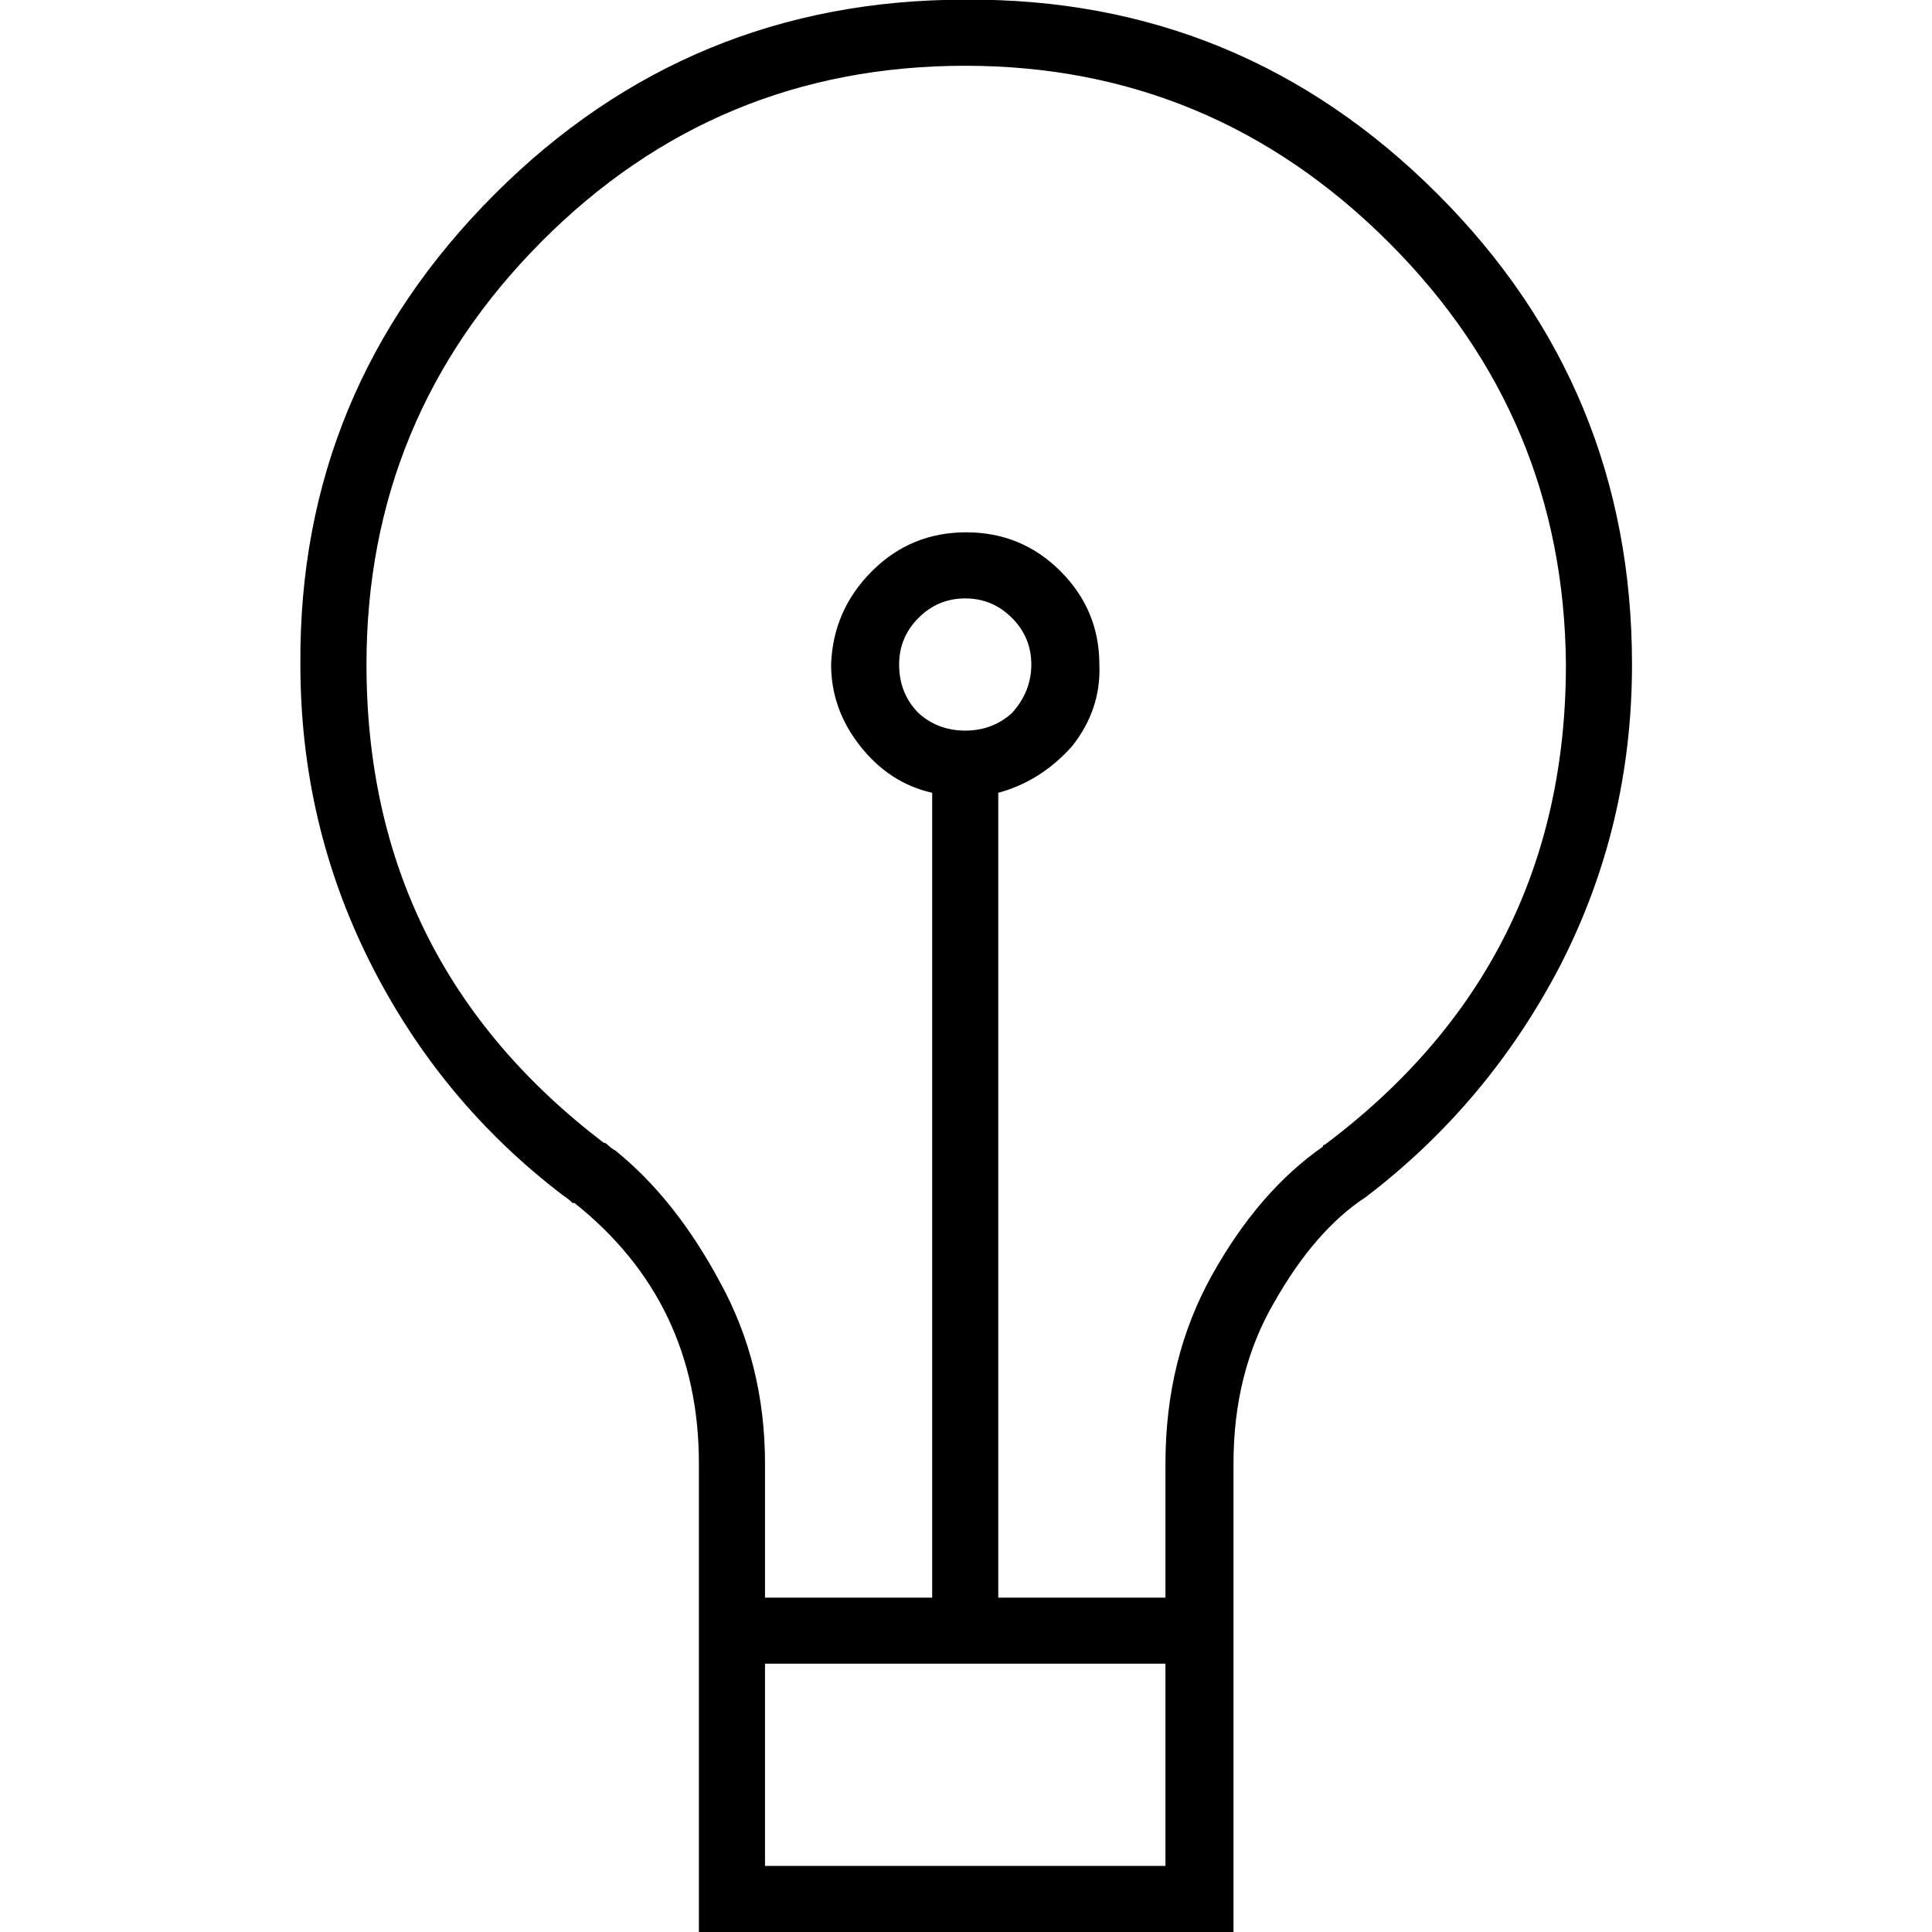 <?xml version="1.0" encoding="UTF-8" standalone="no"?>
<svg
   xmlns:dc="http://purl.org/dc/elements/1.1/"
   xmlns:cc="http://creativecommons.org/ns#"
   xmlns:rdf="http://www.w3.org/1999/02/22-rdf-syntax-ns#"
   xmlns:svg="http://www.w3.org/2000/svg"
   xmlns="http://www.w3.org/2000/svg"
   id="svg2"
   viewBox="0 -143 1000 1000"
   version="1.1">
  <defs
     id="defs10" />
  <g
     id="g4"
     transform="matrix(1.118,0,0,-1.118,-52.751,923.734)">
    <path
       style="fill:currentColor"
       id="path6"
       d="m 802.75,646.5 q 0,127.8 -90,217.8 -90.9,90.9 -218.7,90 -127.8,0 -217.8,-90 -90.9,-90.899 -90,-217.8 0,-73.8 32.4,-138.15 32.399,-64.35 89.1,-107.55 2.7,-1.8 4.5,-3.6 l 0.9,0 q 57.6,-45.9 57.6,-120.601 l 0,-216.899 247.5,0 0,216.899 q 0,42.301 18.9,74.7 18.899,33.3 42.3,48.601 56.7,43.199 90,107.1 33.3,64.8 33.3,139.5 z m -401.4,-556.2 0,93.601 185.4,0 0,-93.601 -185.4,0 z M 494.05,615.9 q -12.6,0 -21.6,8.1 -9,9 -9,22.5 0,12.6 9,21.6 9,9 21.6,9 12.601,0 21.601,-9 9,-9 9,-21.6 0,-12.6 -9,-22.5 -9,-8.1 -21.601,-8.1 z m 166.5,-191.7 q -0.899,0 -0.899,-0.9 -29.7,-20.7 -51.301,-59.399 -21.6,-38.7 -21.6,-87.301 l 0,-62.1 -77.4,0 0,372.6 q 19.801,5.4 34.2,21.601 13.5,17.1 12.601,37.8 0,25.2 -18,43.2 -18,18 -43.65,18 -25.65,0 -43.65,-18 -18,-18 -18.899,-43.2 0,-20.7 13.5,-37.8 13.5,-17.101 33.3,-21.601 l 0,-372.6 -77.4,0 0,62.1 q 0,45.9 -20.699,83.7 -20.7,38.7 -48.601,61.2 l 0,0 q -1.8,0.9 -3.6,2.7 -0.9,0.899 -1.8,0.899 -109.801,83.7 -109.801,221.4 0,114.3 81,195.75 81,81.45 196.2,81.45 114.3,0 196.2,-81.9 81,-81 81.9,-195.3 0,-138.6 -111.601,-222.3 l 0,0 0,0 z" />
  </g>
</svg>
